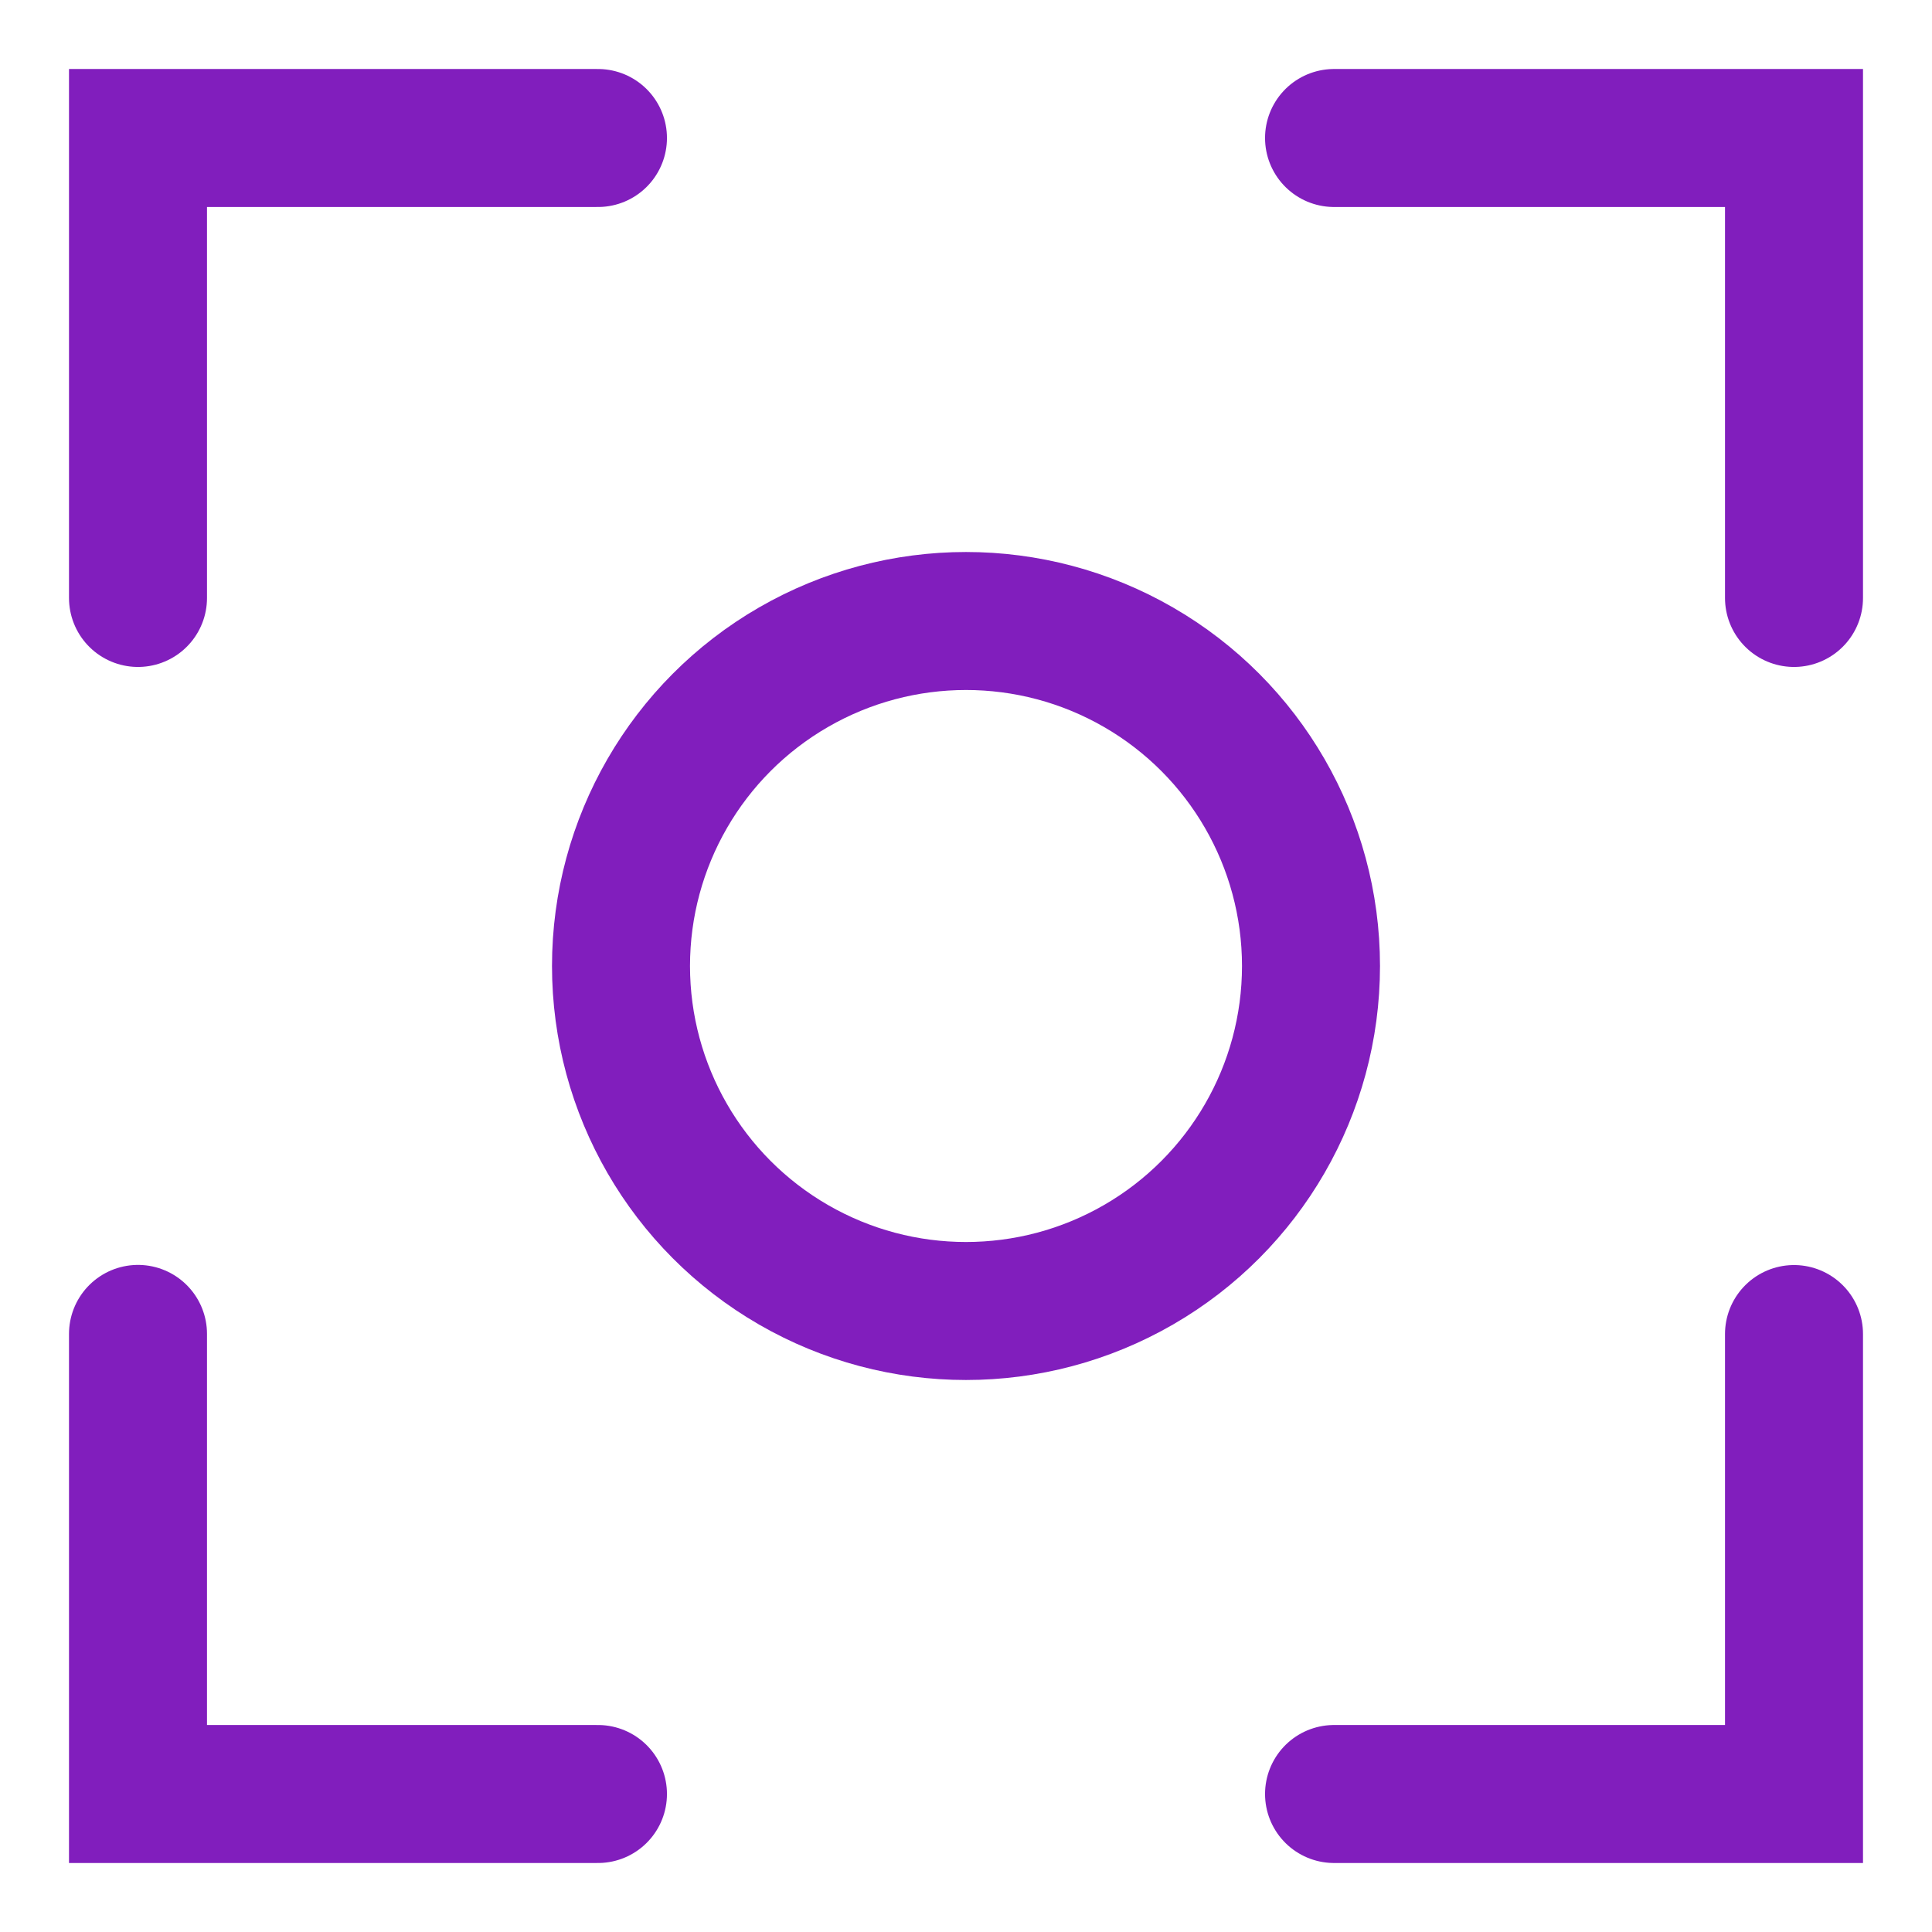 <svg width="14" height="14" viewBox="0 0 14 14" fill="none" xmlns="http://www.w3.org/2000/svg">
<path d="M4.333 13C3.965 13 1 13 1 13V9.666" stroke="#811EBD" stroke-linecap="round"/>
<path d="M13 9.667C13 10.035 13 13 13 13L9.667 13" stroke="#811EBD" stroke-linecap="round"/>
<path d="M9.667 1C10.035 1 13 1 13 1L13 4.333" stroke="#811EBD" stroke-linecap="round"/>
<path d="M1 4.333C1 3.965 1 1 1 1L4.333 1" stroke="#811EBD" stroke-linecap="round"/>
<circle cx="7" cy="7" r="2.5" stroke="#811EBD"/>
</svg>
